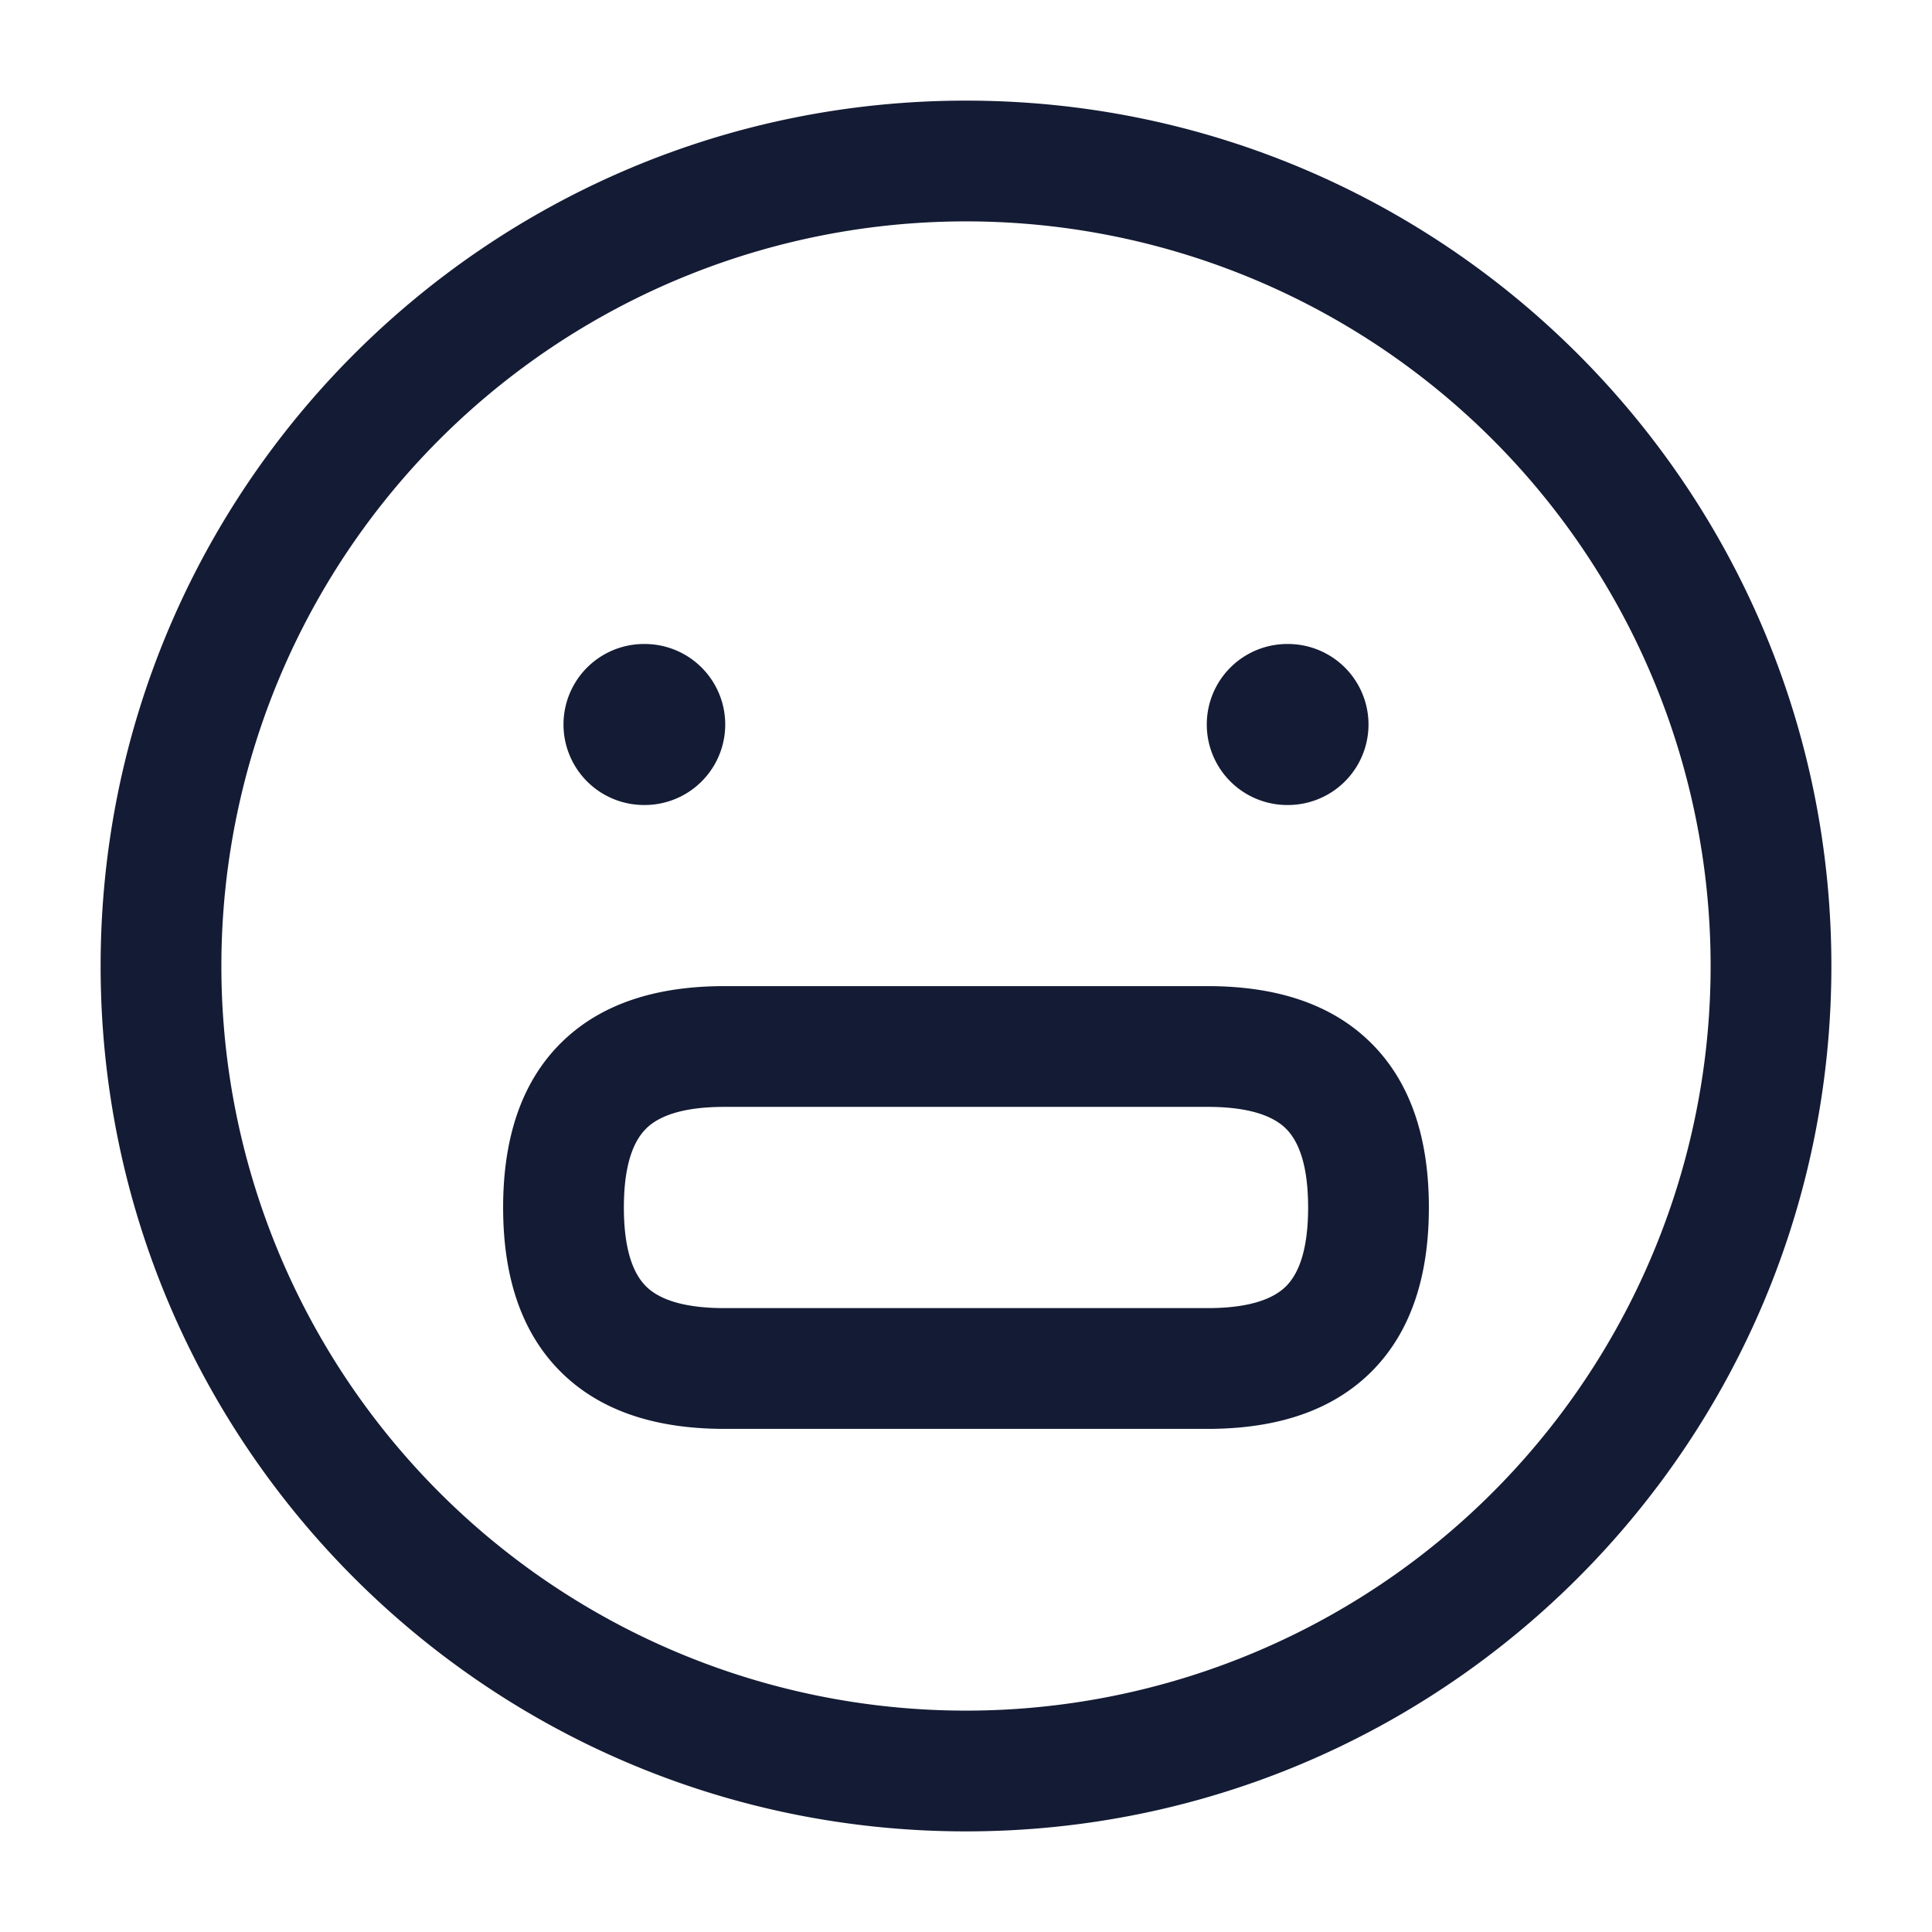 <svg xmlns="http://www.w3.org/2000/svg" width="24" height="24" fill="none"><path fill="#141B34" fill-rule="evenodd" d="M12 2.75a9.25 9.25 0 1 0 0 18.5 9.25 9.25 0 0 0 0-18.5M1.25 12C1.25 6.063 6.063 1.25 12 1.25S22.75 6.063 22.75 12 17.937 22.75 12 22.75 1.25 17.937 1.25 12m5.743.932C7.526 12.42 8.25 12.25 9 12.25h6c.75 0 1.474.17 2.007.682.539.518.743 1.25.743 2.068 0 .817-.204 1.55-.743 2.068-.533.512-1.258.682-2.007.682H9c-.75 0-1.474-.17-2.007-.682-.539-.518-.743-1.25-.743-2.068 0-.817.204-1.55.743-2.068m1.04 1.082c-.137.131-.283.398-.283.986s.146.855.282.986c.142.137.418.264.968.264h6c.55 0 .825-.127.968-.264.136-.131.282-.398.282-.986s-.146-.855-.282-.986c-.143-.137-.418-.264-.968-.264H9c-.55 0-.826.127-.968.264M8 8a1 1 0 1 0 0 2h.009a1 1 0 1 0 0-2zm7.991 0a1 1 0 1 0 0 2H16a1 1 0 1 0 0-2z" clip-rule="evenodd"/></svg>